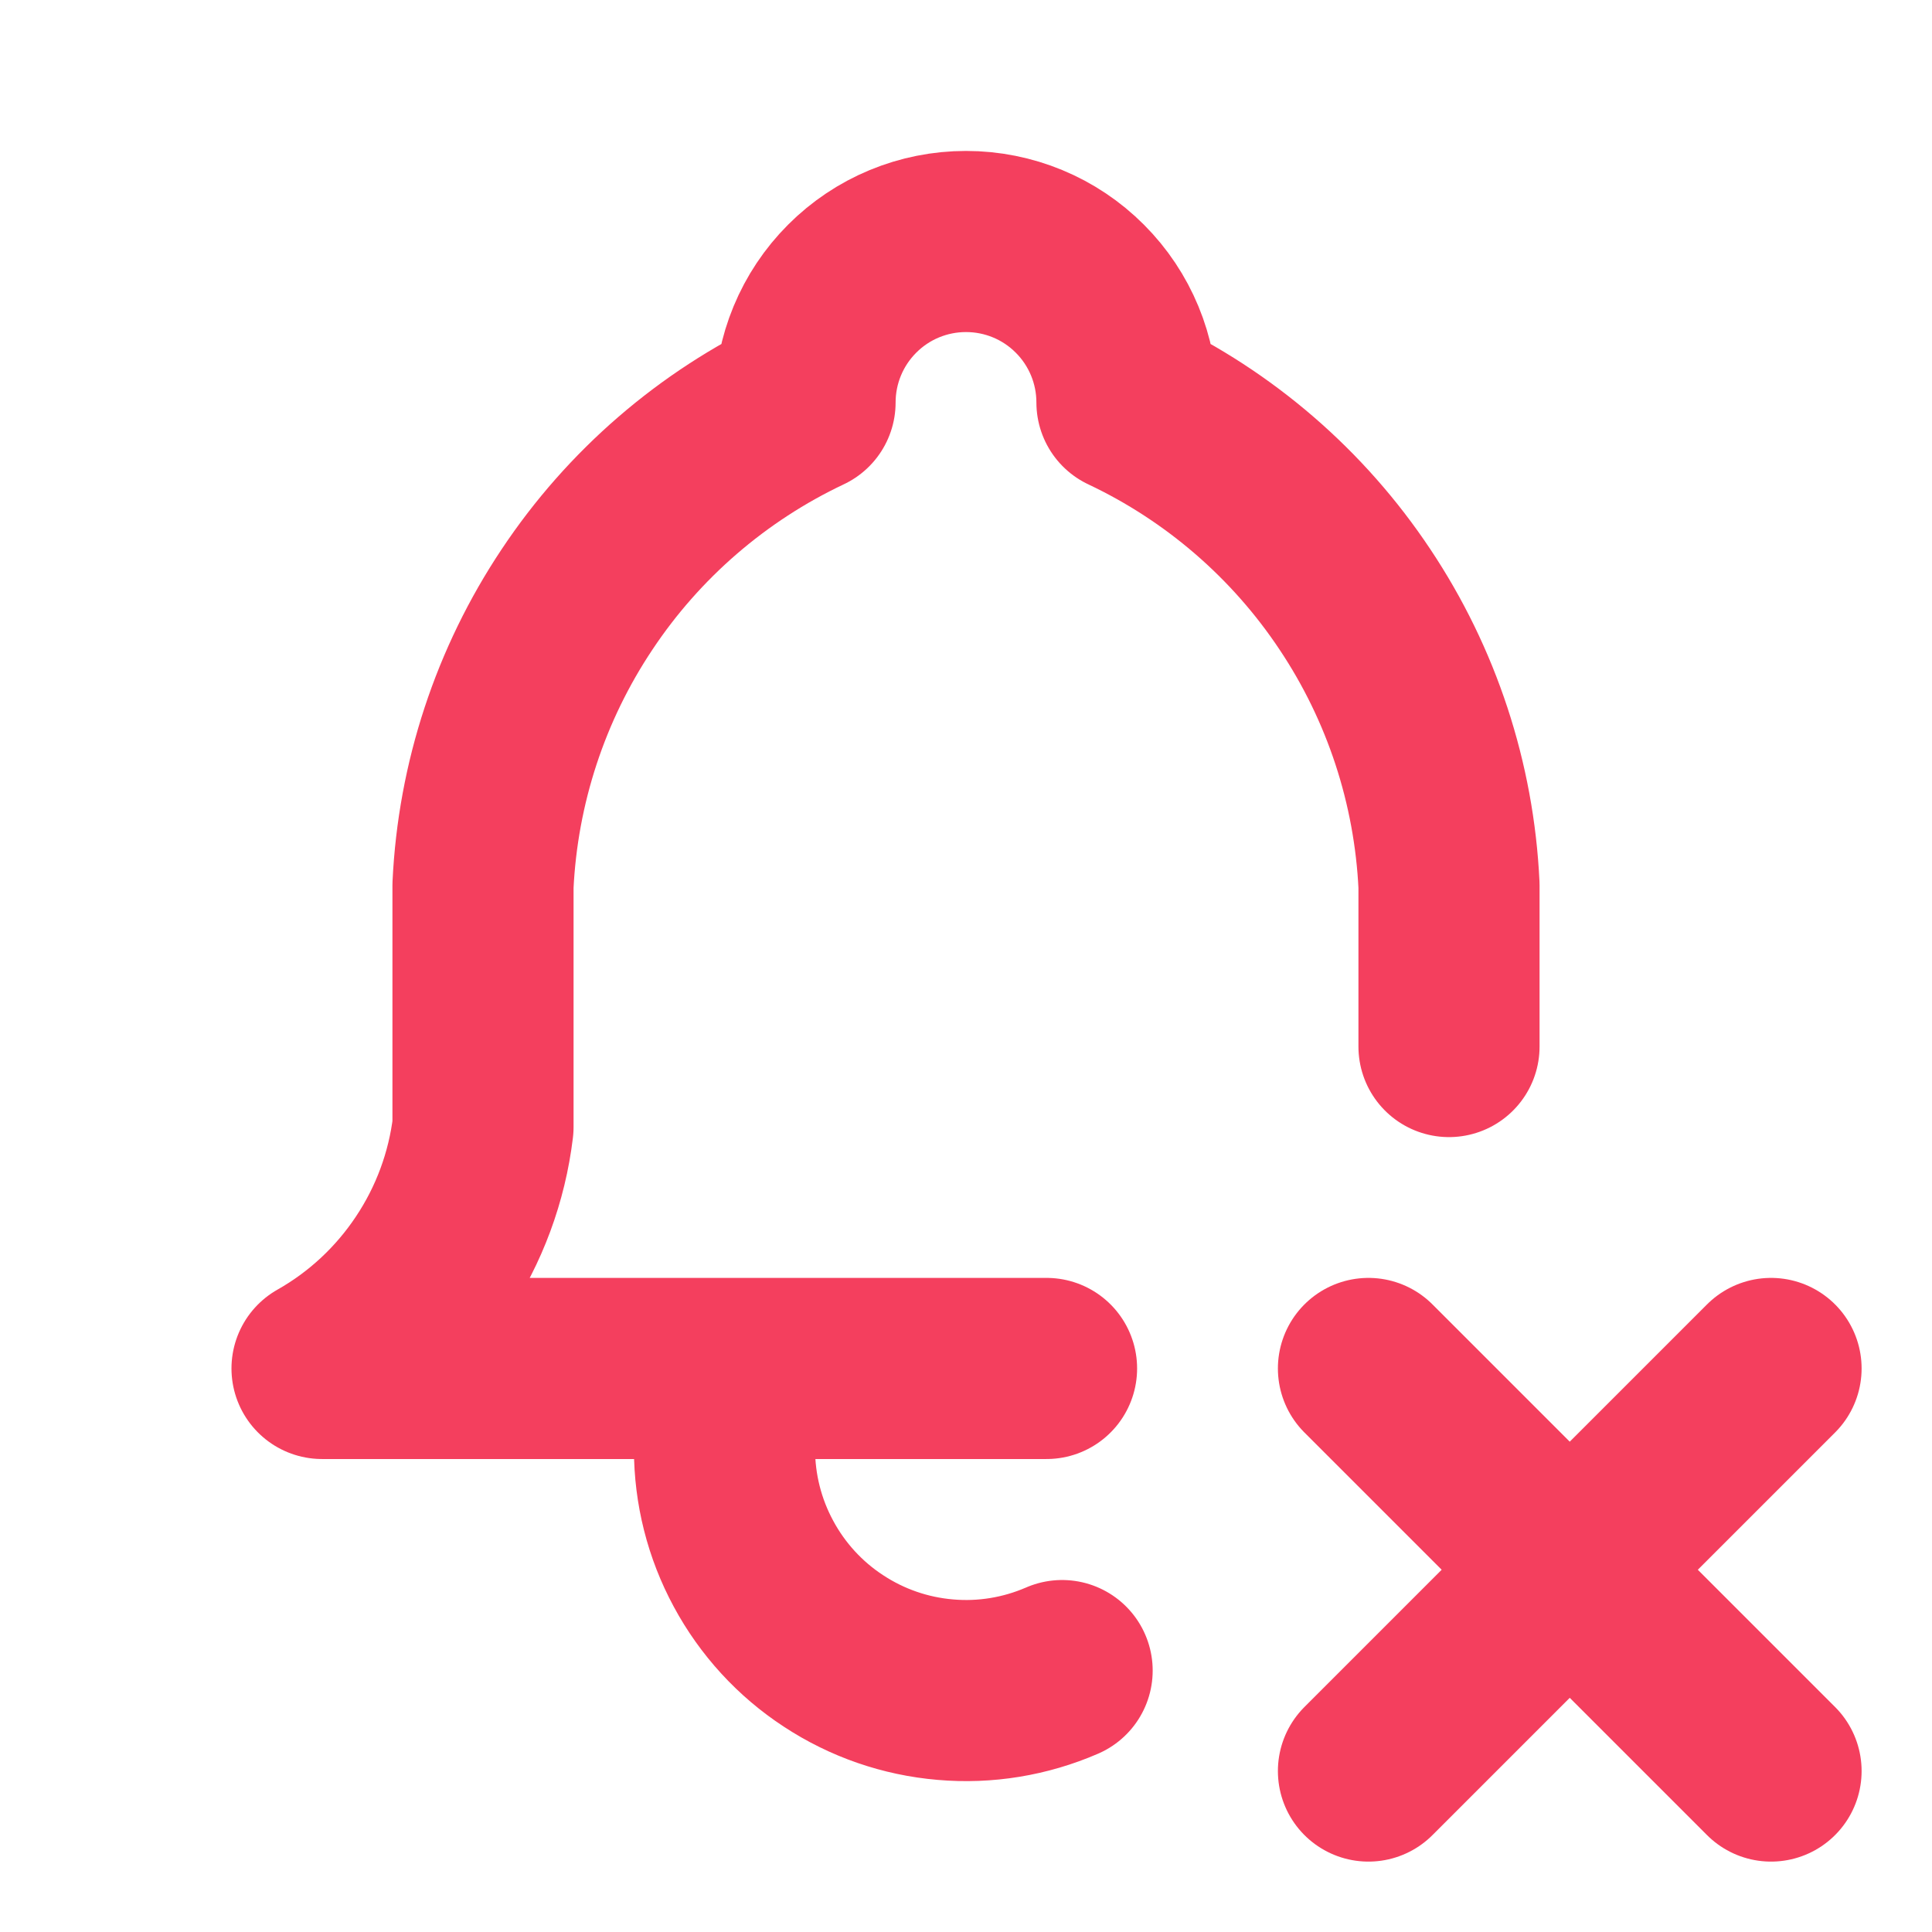 <svg width="16" height="16" viewBox="0 0 16 16" fill="none" xmlns="http://www.w3.org/2000/svg">
    <g id="icon-set">
        <path id="Vector"
            d="M8.667 11.333H2.667C3.03 11.128 3.34 10.839 3.571 10.492C3.803 10.145 3.95 9.748 4 9.333V7.333C4.04 6.487 4.309 5.668 4.779 4.964C5.248 4.259 5.901 3.695 6.667 3.333C6.667 2.98 6.807 2.641 7.057 2.391C7.307 2.14 7.646 2 8 2C8.354 2 8.693 2.14 8.943 2.391C9.193 2.641 9.333 2.98 9.333 3.333C10.099 3.695 10.752 4.259 11.221 4.964C11.691 5.668 11.96 6.487 12 7.333V8.667M6 11.333V12C6 12.332 6.082 12.658 6.24 12.95C6.397 13.242 6.625 13.491 6.902 13.672C7.18 13.855 7.498 13.965 7.829 13.993C8.159 14.022 8.492 13.967 8.796 13.835M14.667 14.667L11.333 11.333M11.333 14.667L14.667 11.333"
            stroke="#F43F5E" stroke-width="1.5" stroke-linecap="round" stroke-linejoin="round" />
    </g>
</svg>
